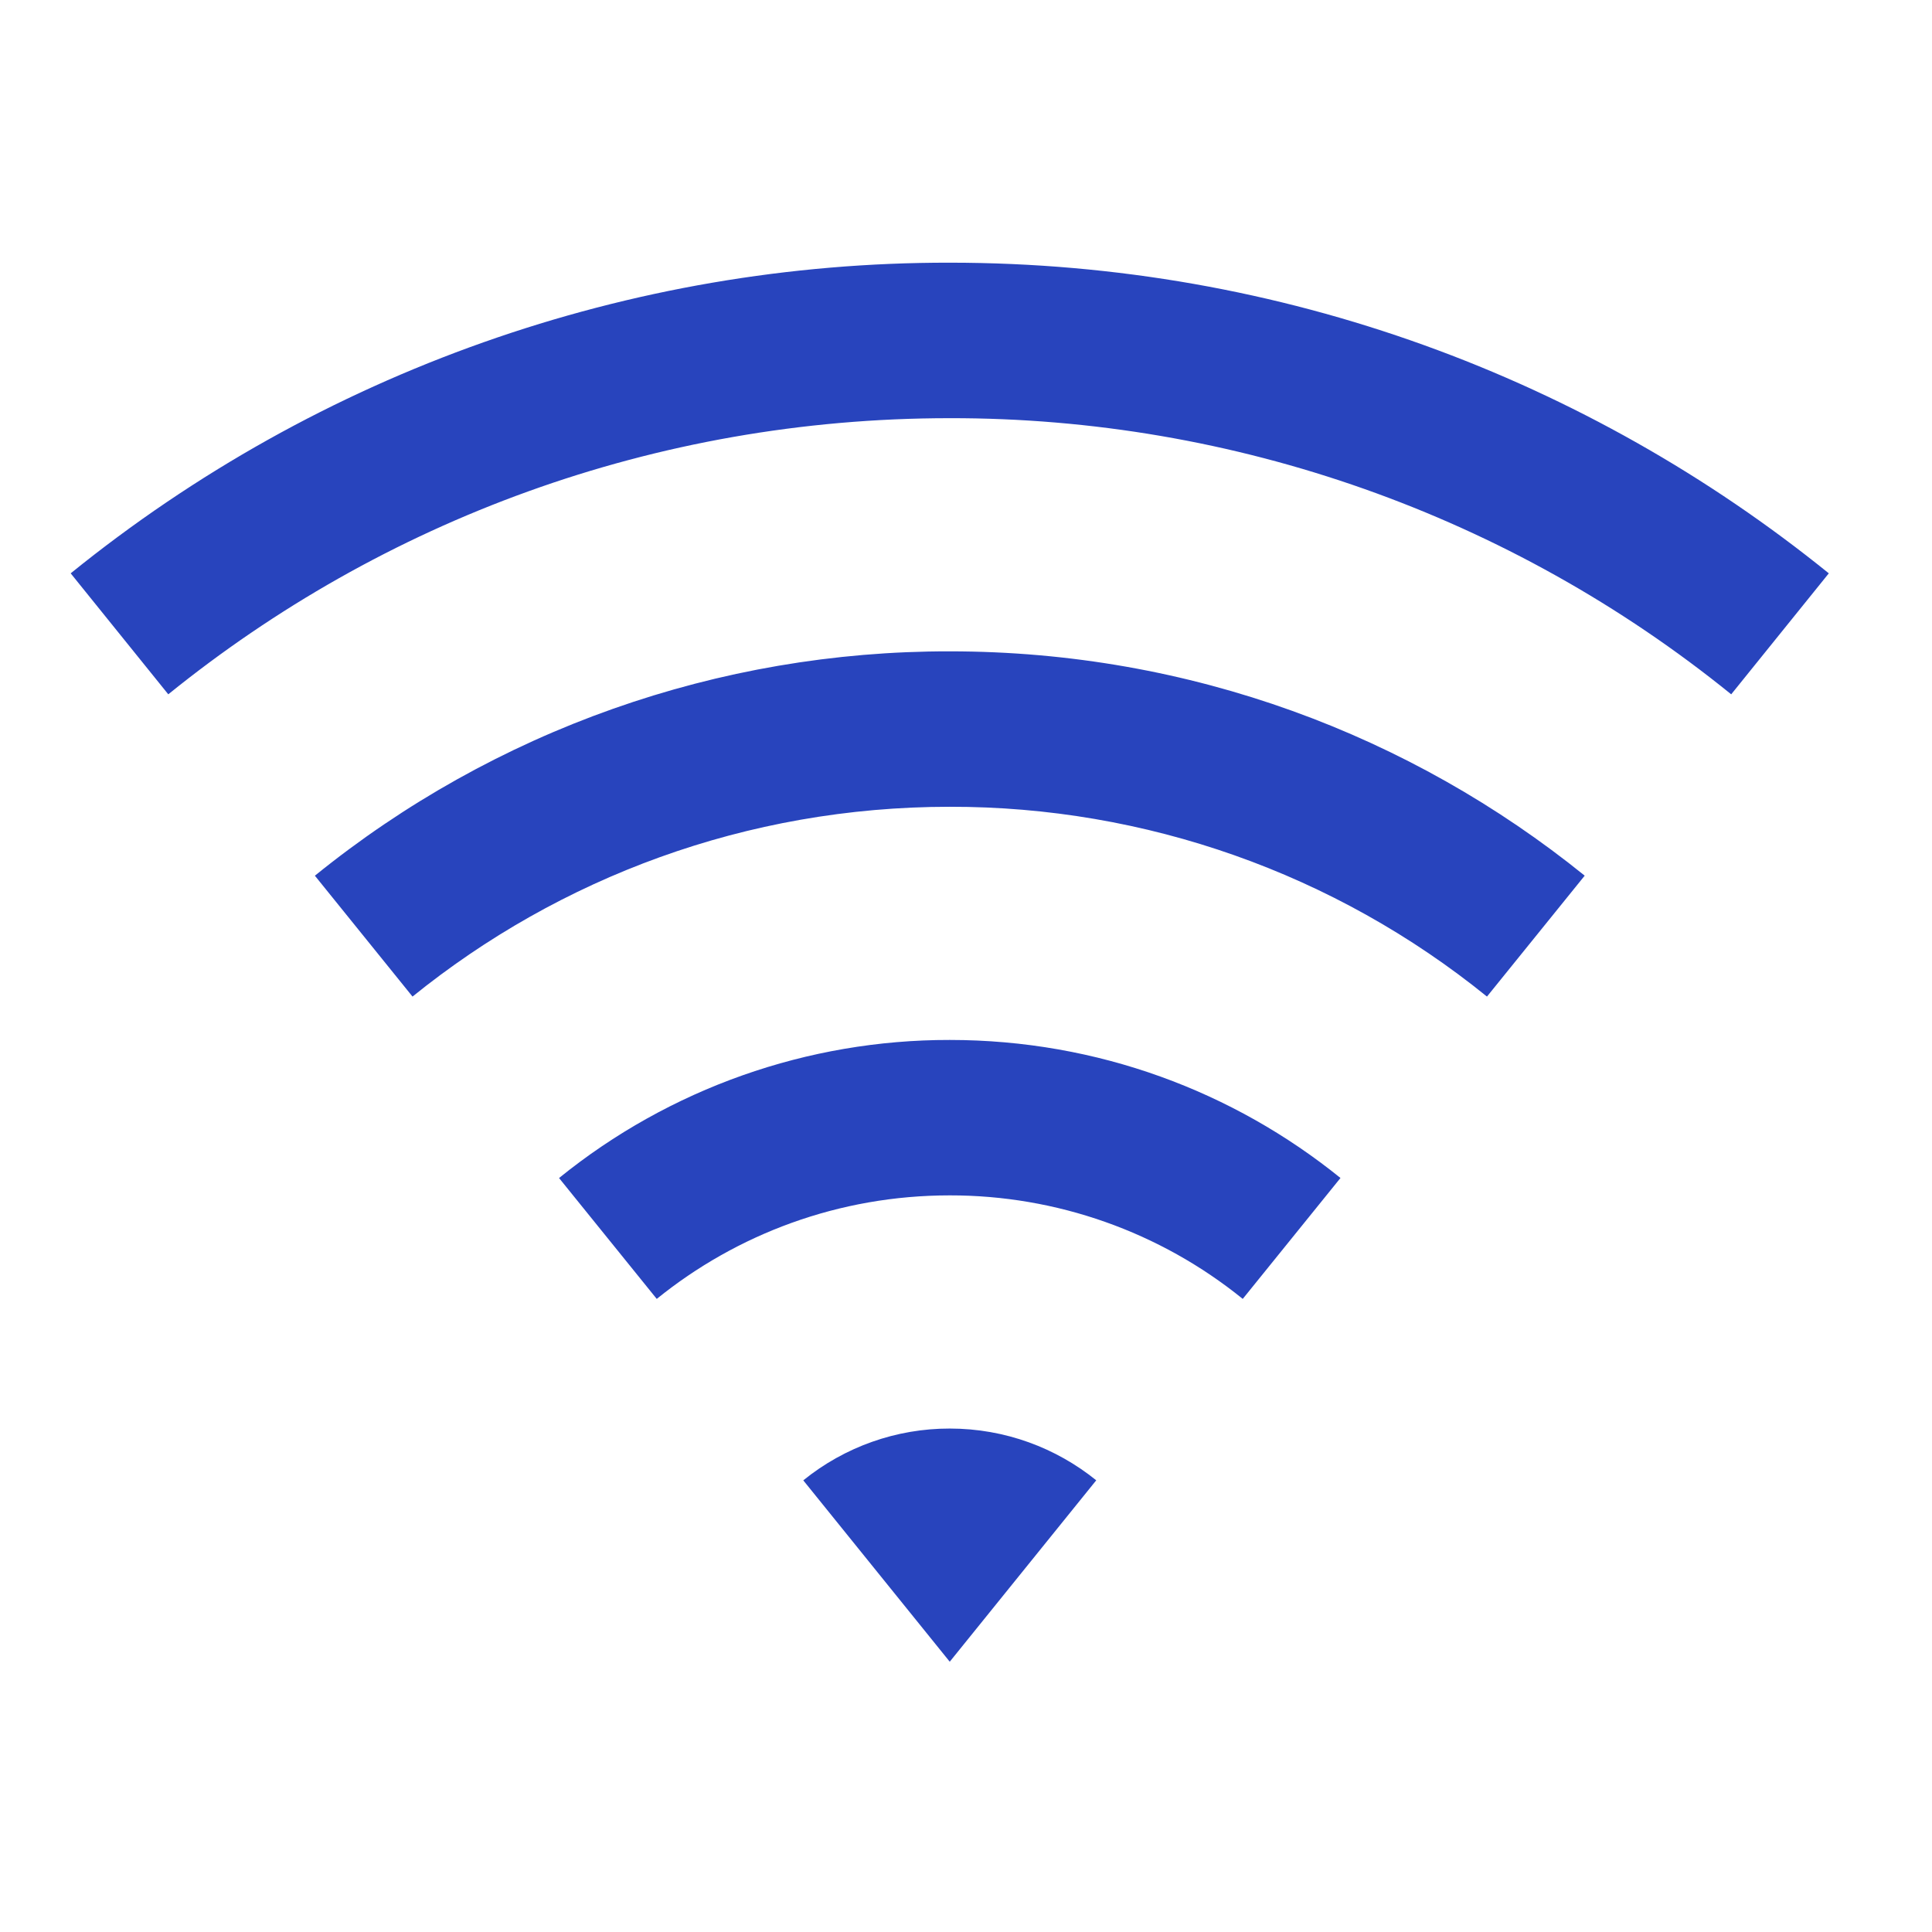 <svg width="29" height="29" viewBox="0 0 29 29" fill="none" xmlns="http://www.w3.org/2000/svg">
<g id="Frame" clip-path="url(#clip0_27_180)">
<path id="Vector" d="M1.061 8.606C4.793 5.583 9.453 3.936 14.256 3.943C19.255 3.943 23.846 5.69 27.451 8.606L25.986 10.422C22.668 7.734 18.526 6.27 14.256 6.277C9.812 6.277 5.732 7.828 2.526 10.422L1.061 8.606ZM4.726 13.145C7.421 10.961 10.787 9.771 14.256 9.777C17.866 9.777 21.181 11.038 23.787 13.144L22.32 14.959C20.039 13.111 17.192 12.105 14.256 12.11C11.202 12.11 8.396 13.177 6.192 14.959L4.726 13.144V13.145ZM8.391 17.683C10.05 16.339 12.121 15.607 14.256 15.61C16.477 15.61 18.518 16.386 20.121 17.682L18.654 19.497C17.41 18.489 15.857 17.941 14.256 17.943C12.59 17.943 11.059 18.525 9.858 19.497L8.391 17.682V17.683ZM12.057 22.221C12.679 21.717 13.455 21.442 14.256 21.443C15.089 21.443 15.854 21.735 16.455 22.22L14.256 24.943L12.057 22.22V22.221Z" fill="#2844BD"/>
</g>
<defs>
<clipPath id="clip0_27_180">
<rect width="28" height="28" fill="white" transform="translate(0.256 0.443)"/>
</clipPath>
</defs>
</svg>
